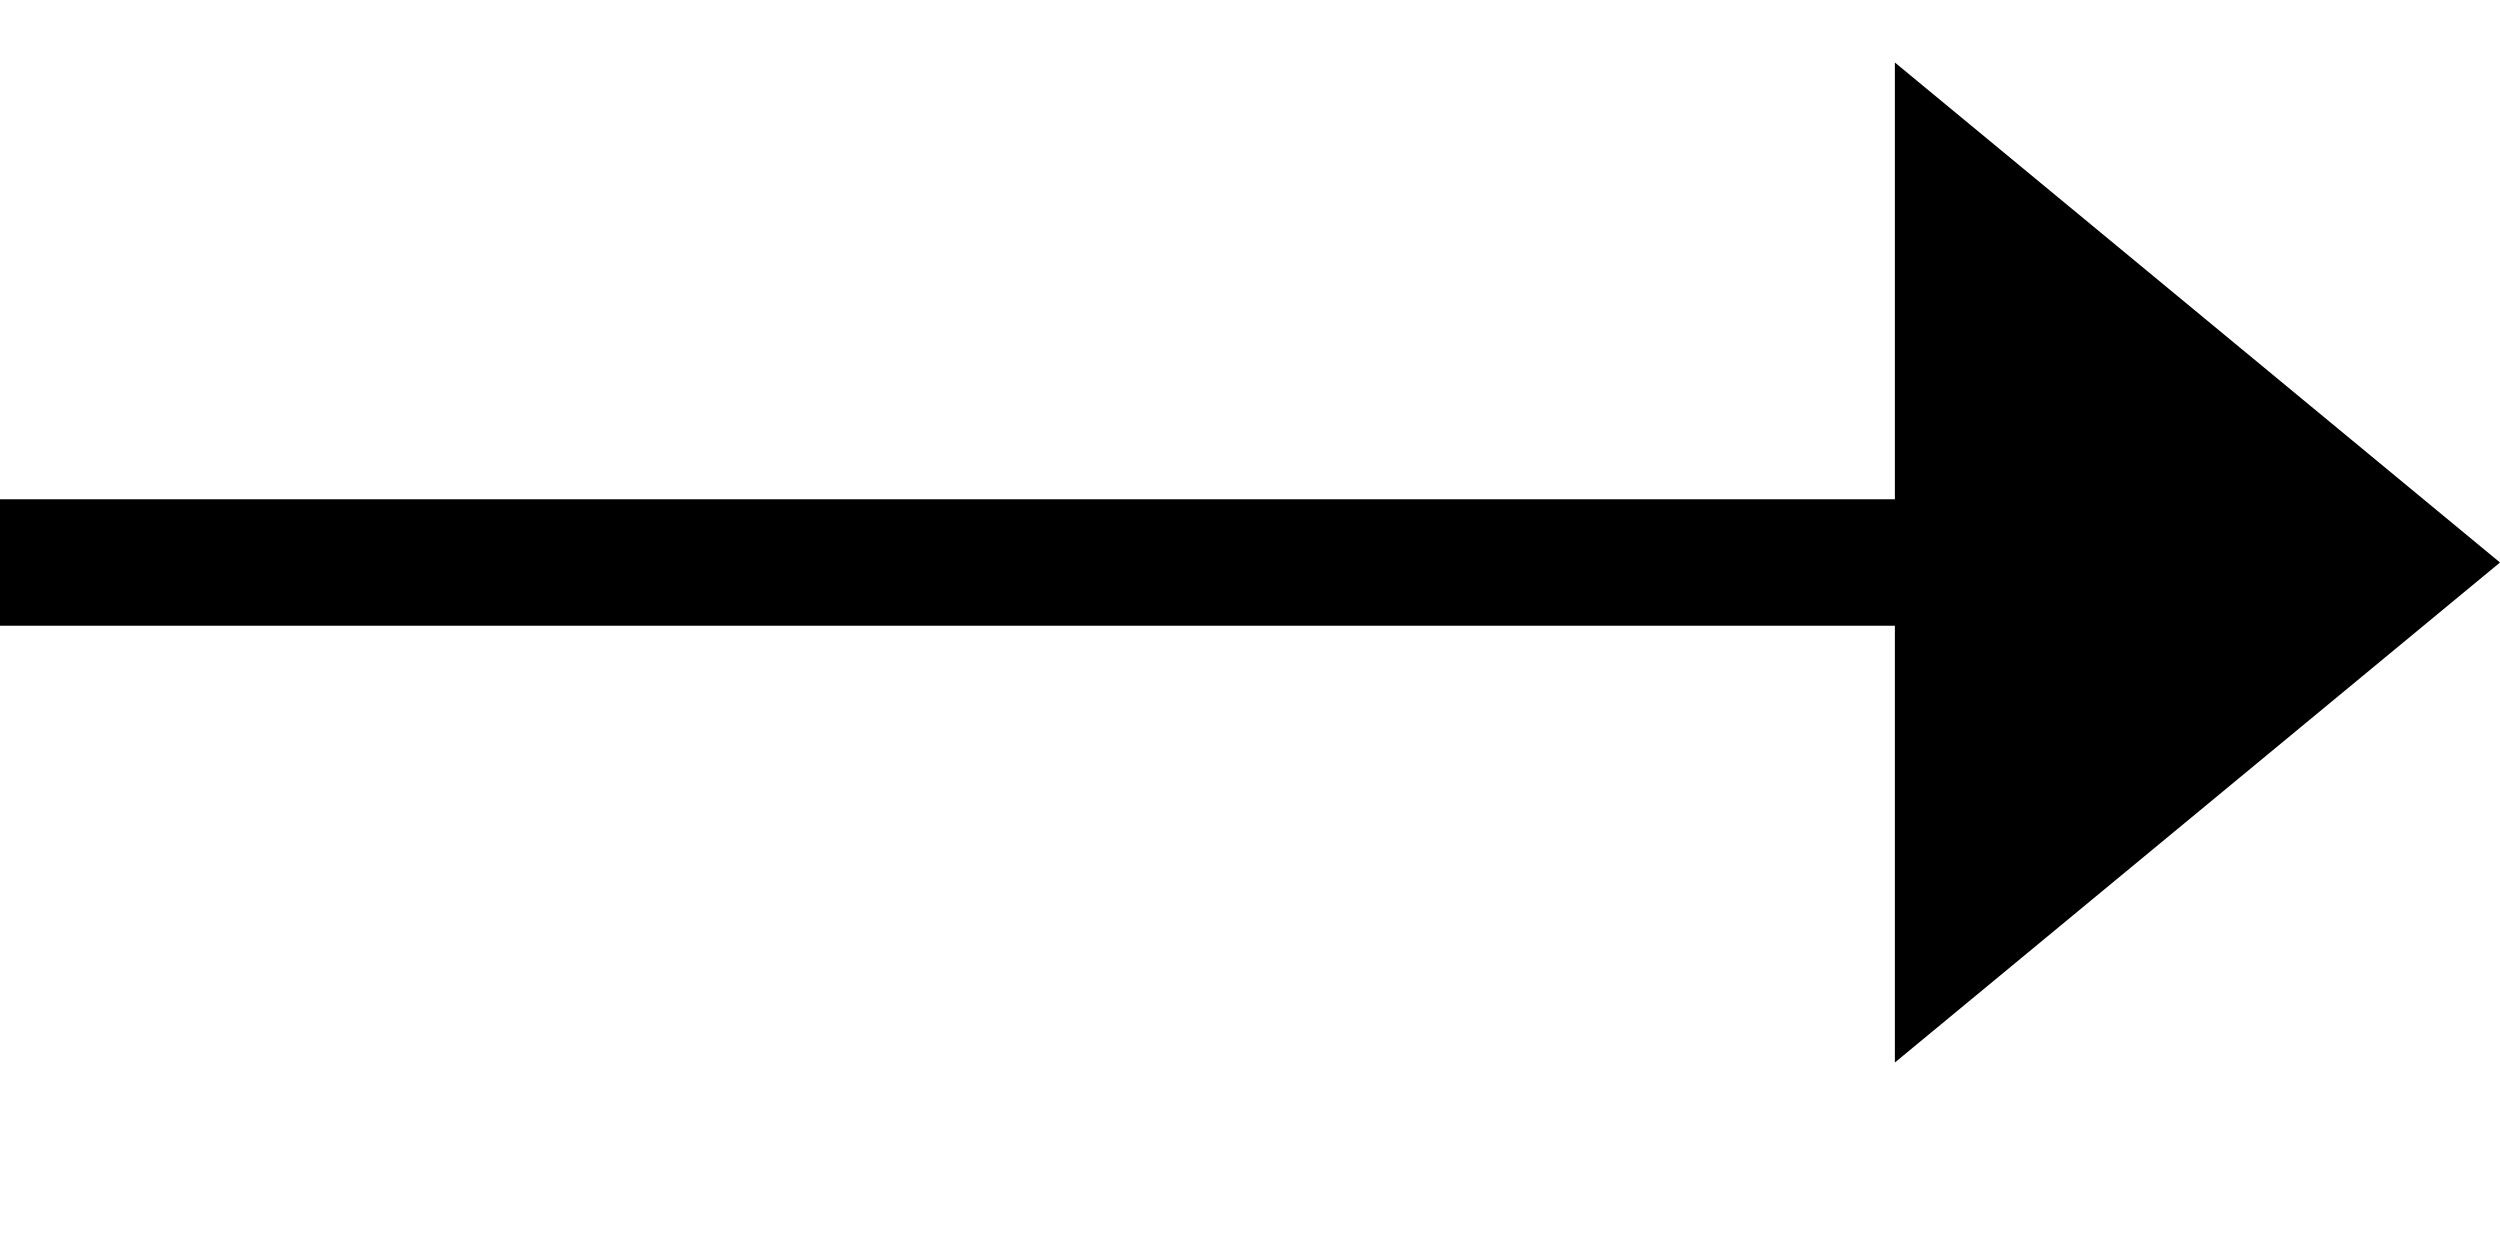 <svg xmlns="http://www.w3.org/2000/svg" xmlns:xlink="http://www.w3.org/1999/xlink" width="20px" height="10px" viewBox="0 0 20 10" version="1.1">
    <title>Arrow@2x</title>
    <g id="WIP" stroke="none" stroke-width="1" fill="none" fill-rule="evenodd">
        <g id="Artboard-Copy-20" transform="translate(-1260, -882)" fill="#000">
            <g id="Group-4" transform="translate(738, 843)">
                <path d="M537.159,42.994 L537.159,39.5 L542,43.5 L537.159,47.5 L537.159,44.006 L522,44.006 L522,42.994 L537.159,42.994 Z" id="Combined-Shape"/>
            </g>
        </g>
    </g>
</svg>